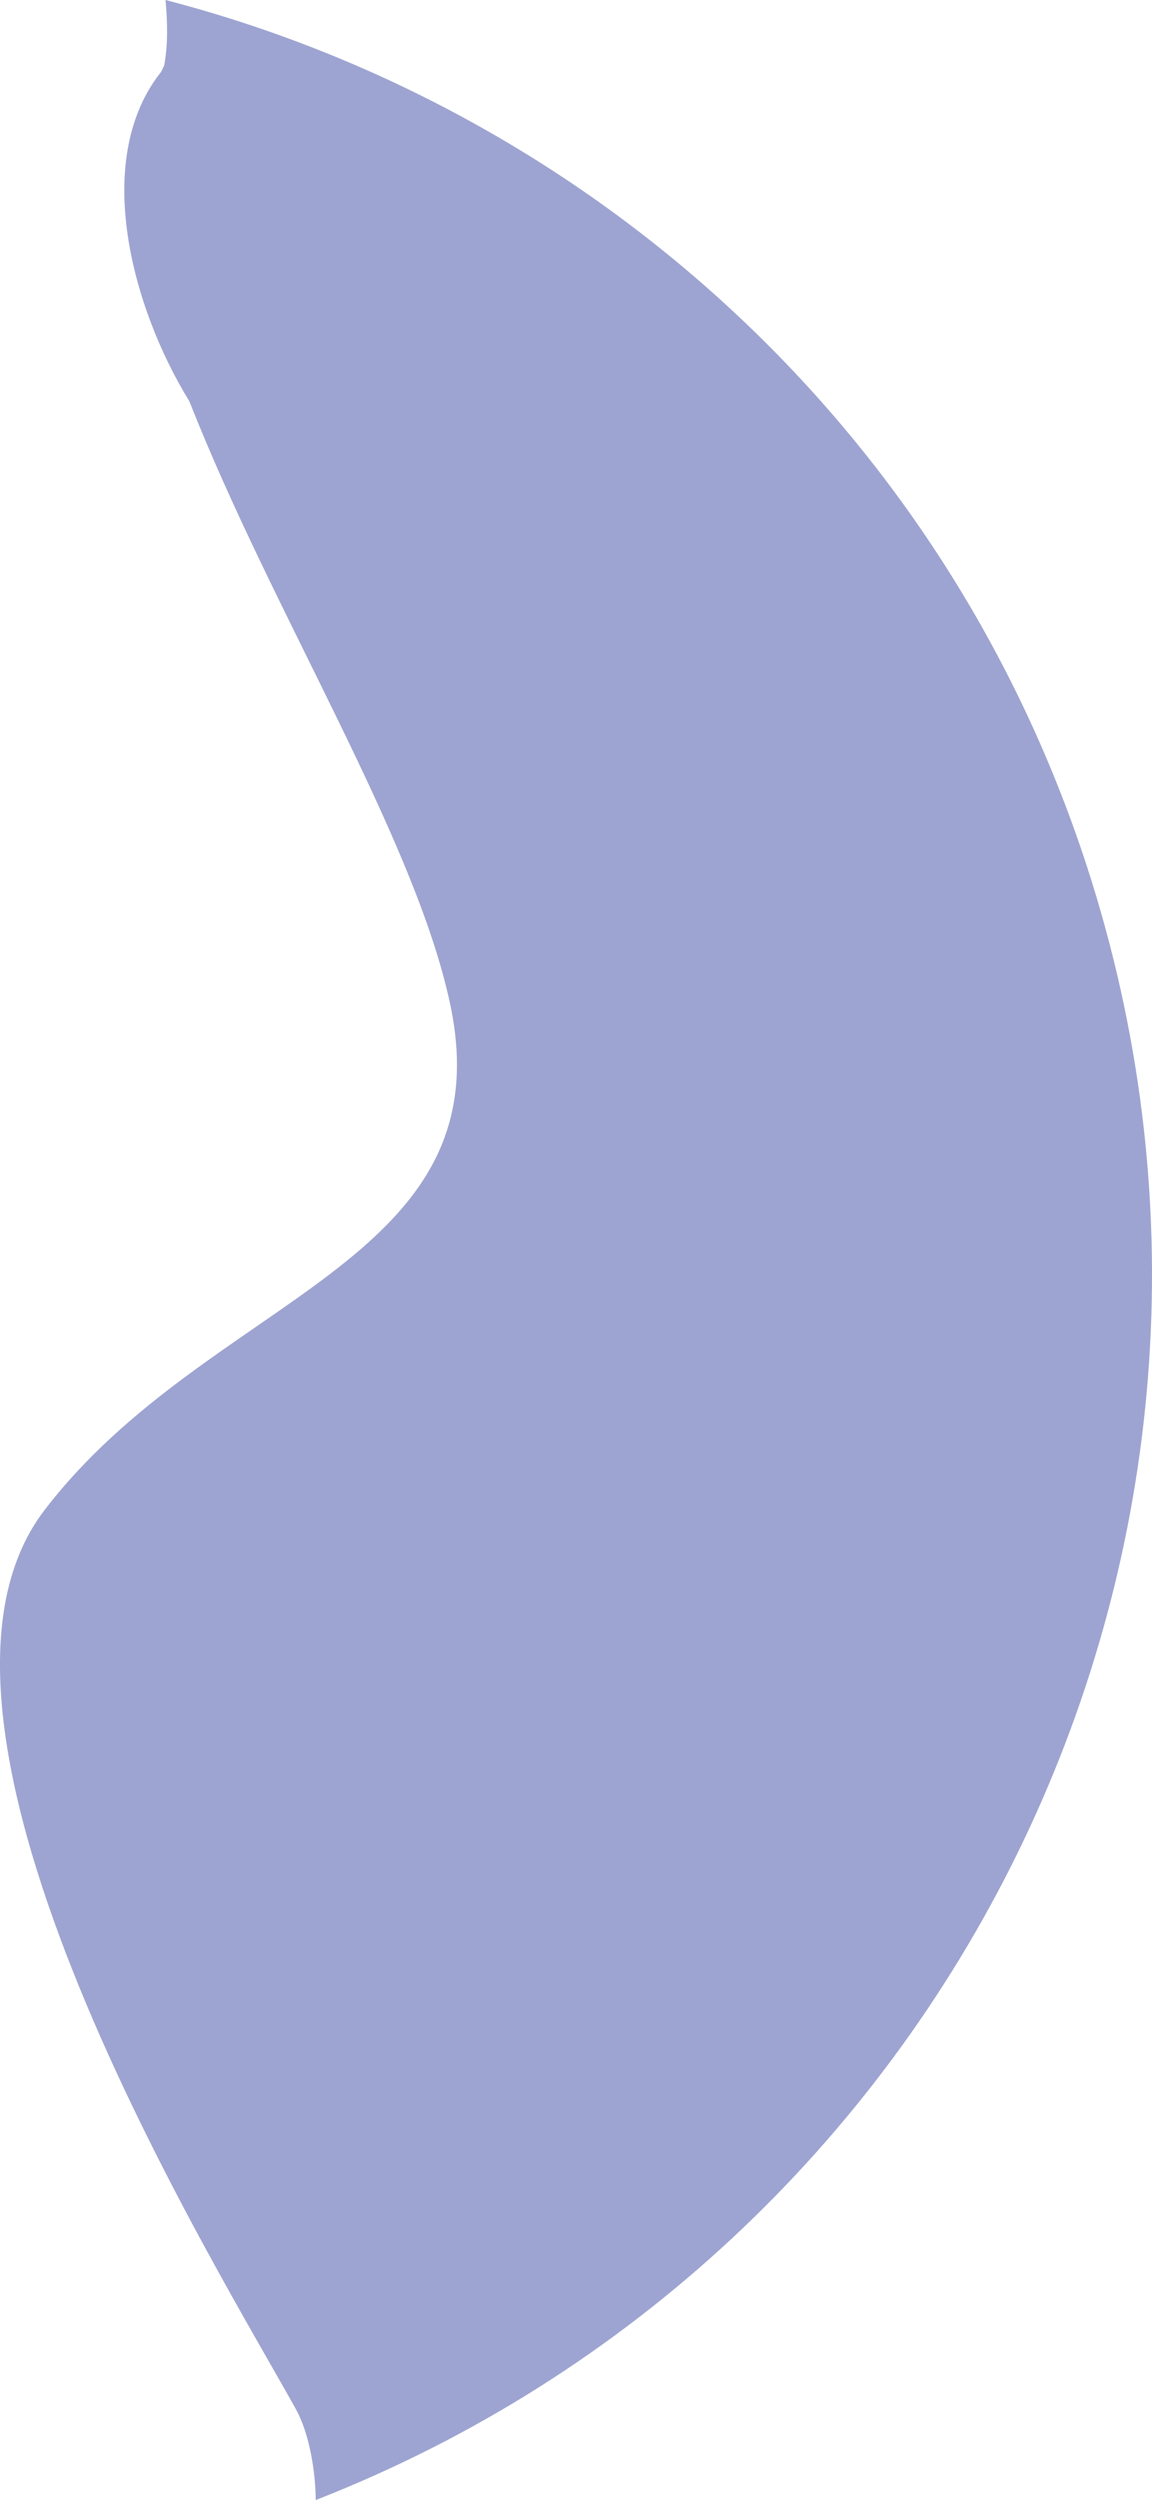 <svg version="1.1" id="图层_1" x="0px" y="0px" width="75.245px" height="163.257px" viewBox="0 0 75.245 163.257" enable-background="new 0 0 75.245 163.257" xml:space="preserve" xmlns="http://www.w3.org/2000/svg" xmlns:xlink="http://www.w3.org/1999/xlink" xmlns:xml="http://www.w3.org/XML/1998/namespace">
  <path fill="#9DA4D1" d="M71.632,58.622C62.707,28.717,38.958,7.32,10.812,0c0.128,1.409,0.169,2.847-0.079,4.229
	c-0.021,0.113-0.082,0.185-0.122,0.277c-0.019,0.045-0.034,0.09-0.057,0.128c-0.05,0.086-0.098,0.162-0.162,0.225
	c-4.337,5.703-1.785,15.237,1.985,21.361c5.38,13.712,14.717,28.471,17.027,39.354c3.612,17.007-15.744,18.994-26.498,33.038
	c-10.754,14.043,11.426,49.659,16.437,58.74c0.874,1.583,1.269,4.093,1.279,5.904C61.859,147.13,84.521,101.809,71.632,58.622z" class="color c1"/>
</svg>